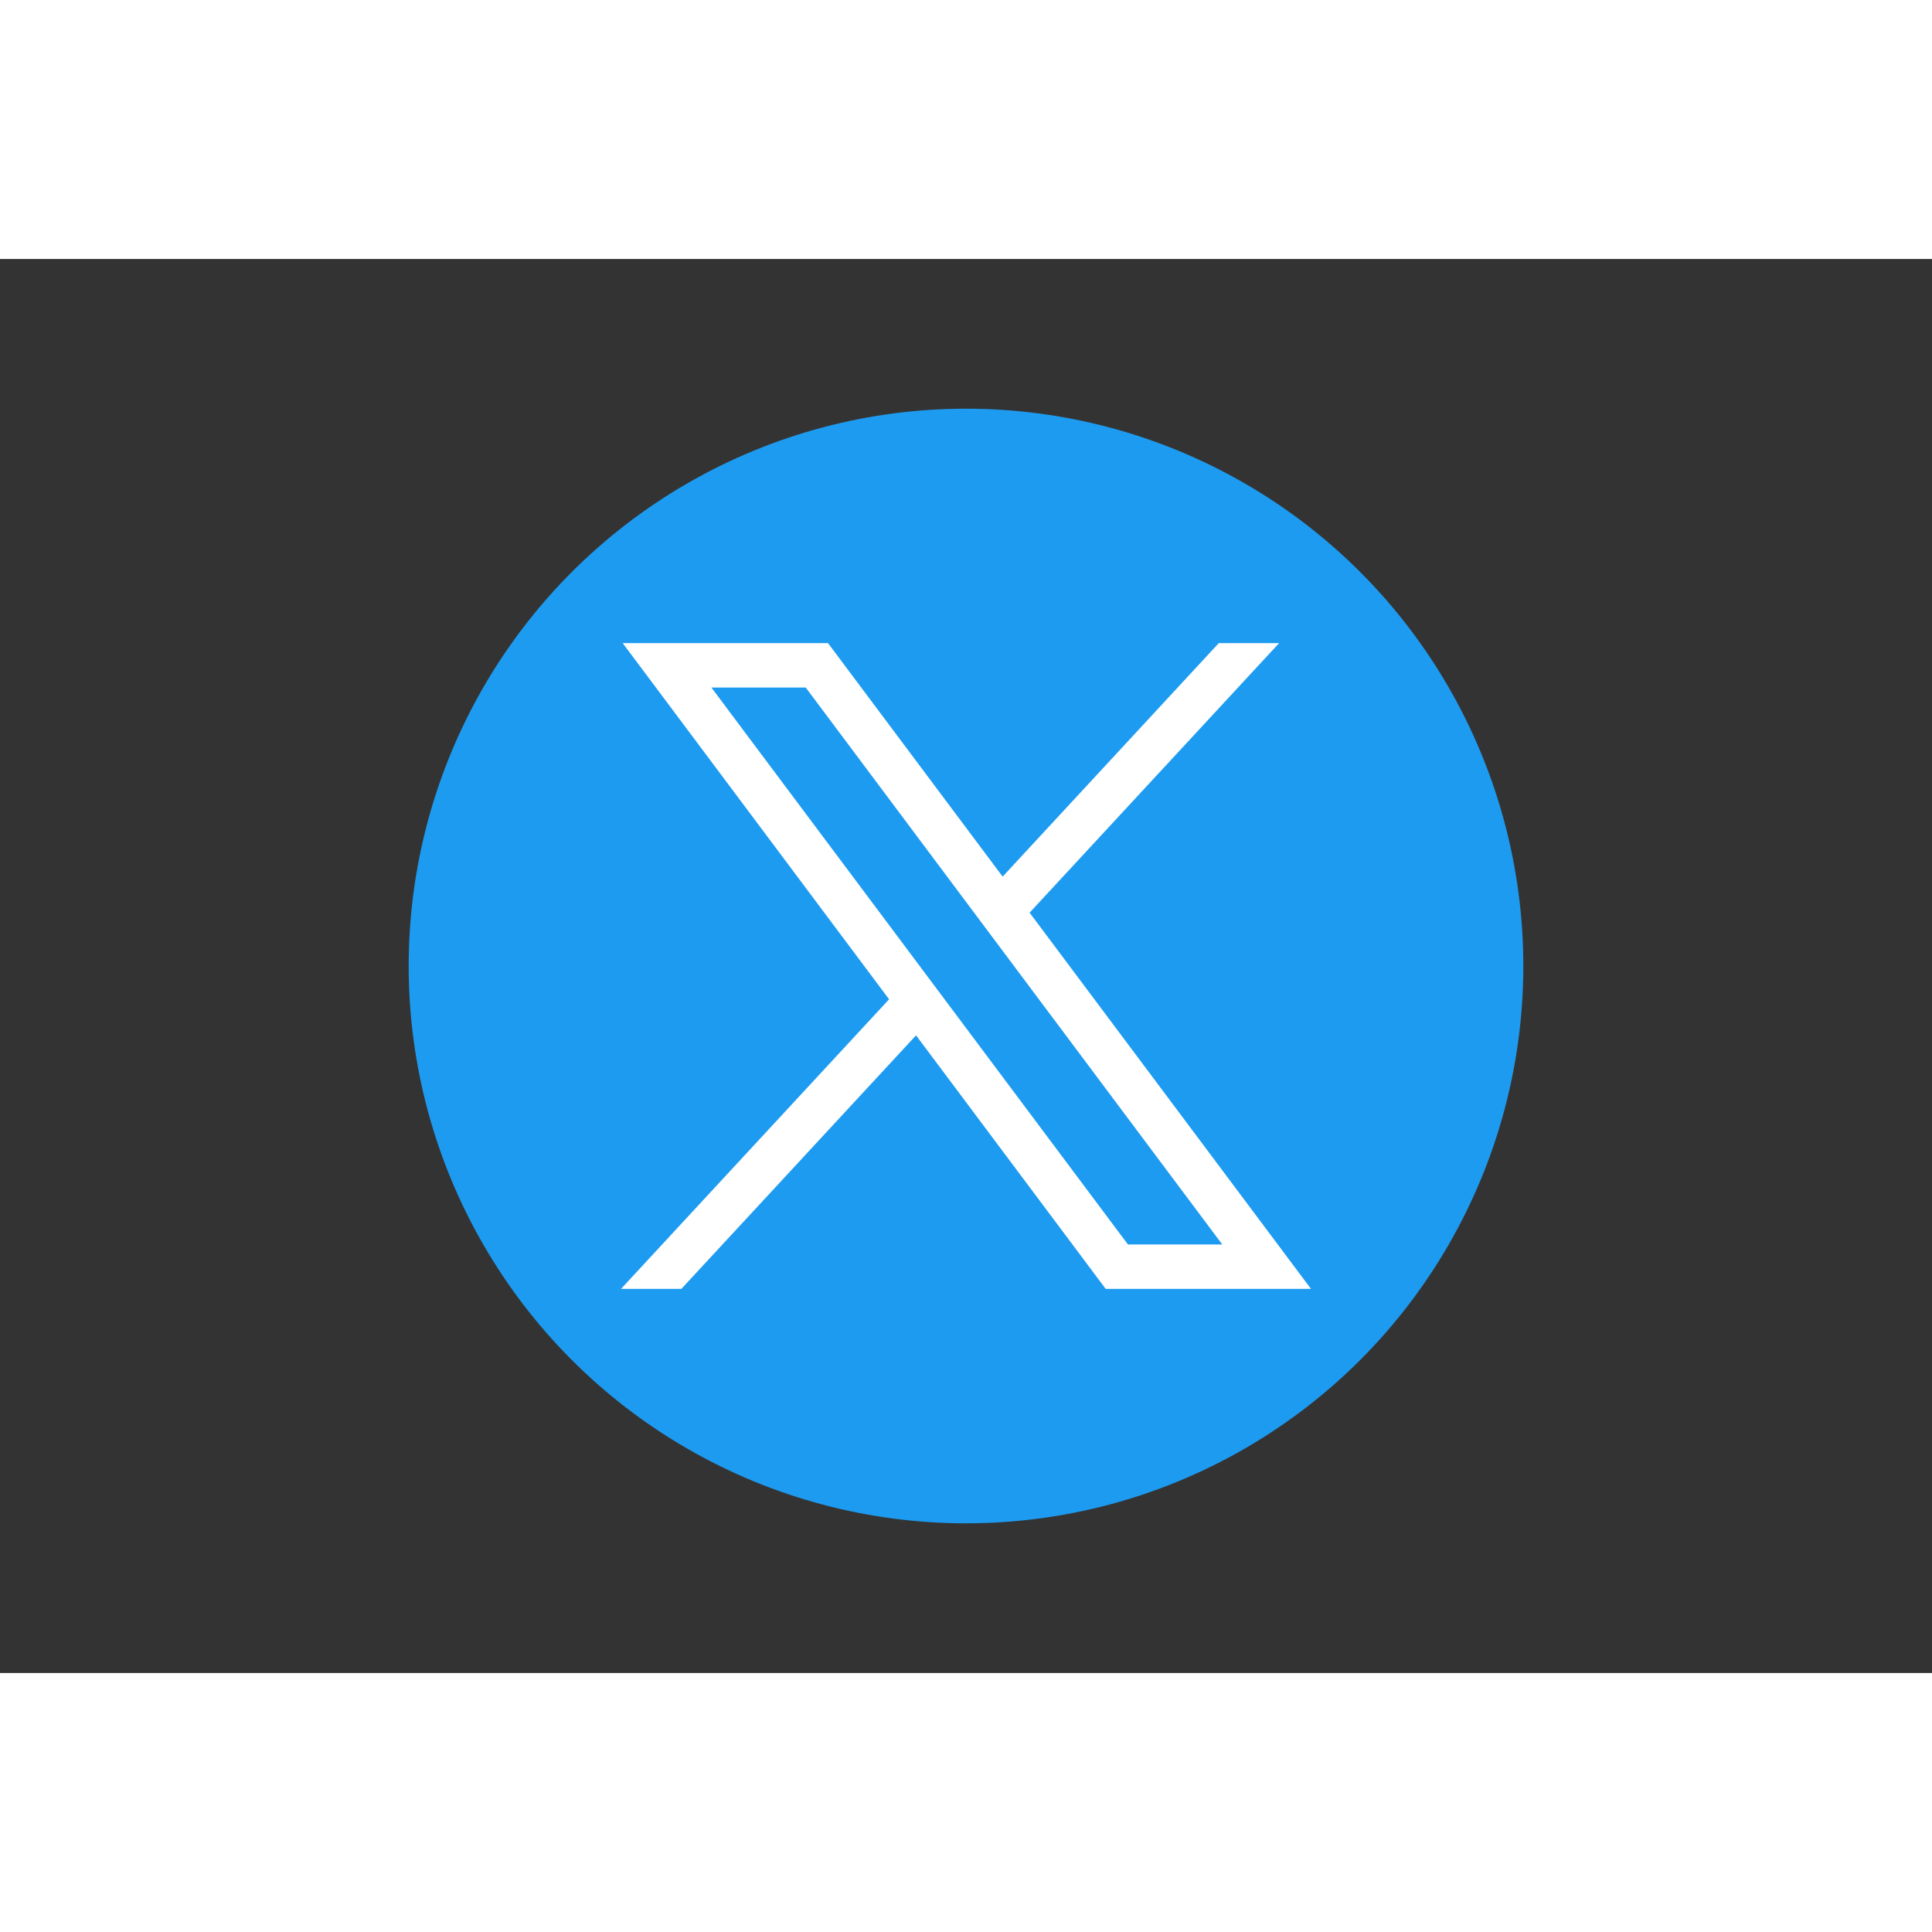 <?xml version="1.0" encoding="utf-8"?>
<svg version="1.1" id="svg5" xmlns:svg="http://www.w3.org/2000/svg" xmlns="http://www.w3.org/2000/svg"
	xmlns:xlink="http://www.w3.org/1999/xlink" x="0px" y="0px" viewBox="0 0 1668.56 1221.19"
	style="enable-background:new 0 0 1668.56 1221.19;" width="52" height="52" xml:space="preserve">
	<rect x="0" y="0" width="1668.56" height="1221.19" fill="#333333" stroke="none"/>
	<style type="text/css">
		.st0 {
			fill: #1D9BF0;
		}

		.st1 {
			fill: #FFFFFF;
		}
	</style>
	<circle class="st0" cx="834.28" cy="610.6" r="481.33" />
	<g id="layer1" transform="translate(52.39,-25.059)">
		<path id="path1009" class="st1" d="M485.39,356.79l230.07,307.62L483.94,914.52h52.11l202.7-218.98l163.77,218.98h177.32
		L836.82,589.6l215.5-232.81h-52.11L813.54,558.46L662.71,356.79H485.39z M562.02,395.17h81.46l359.72,480.97h-81.46L562.02,395.17z
		" />
	</g>
</svg>